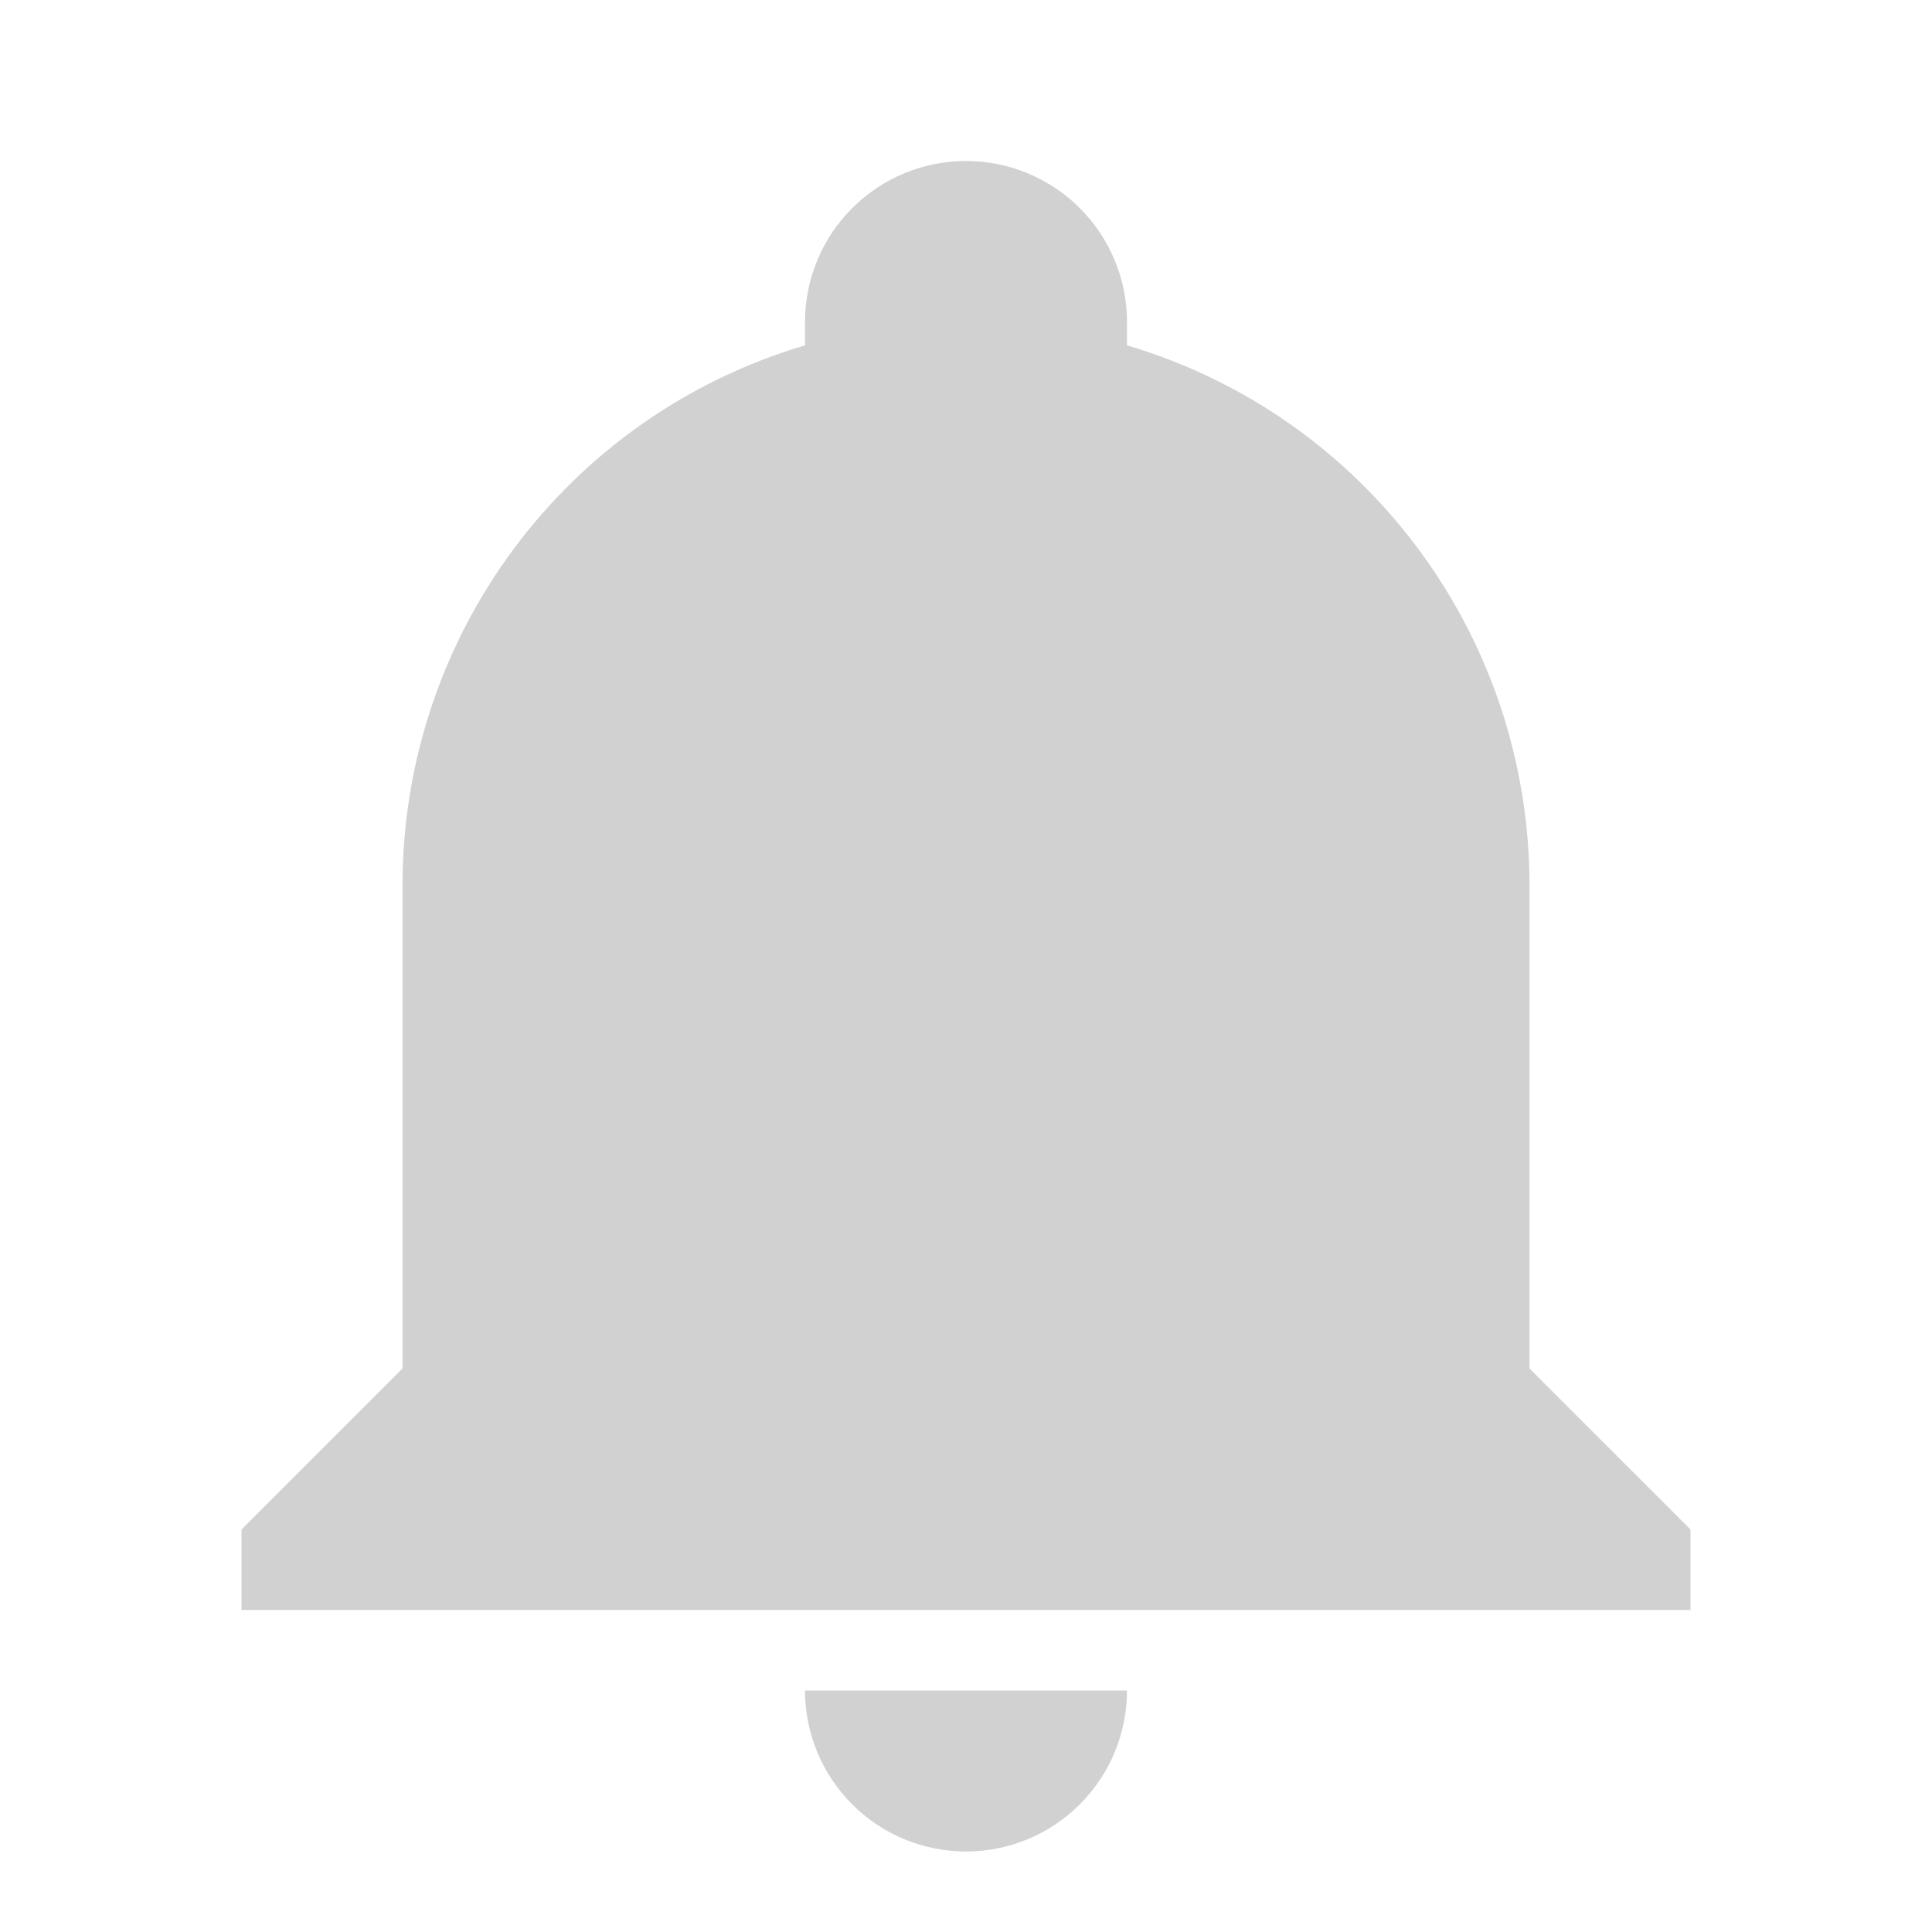 <svg width="48" height="48" viewBox="0 0 48 48" fill="none" xmlns="http://www.w3.org/2000/svg">
<path d="M42 38V40H6V38L10 34V22C10 15.8 14.06 10.34 20 8.58V8C20 6.939 20.421 5.922 21.172 5.172C21.922 4.421 22.939 4 24 4C25.061 4 26.078 4.421 26.828 5.172C27.579 5.922 28 6.939 28 8V8.58C33.94 10.34 38 15.8 38 22V34L42 38ZM28 42C28 43.061 27.579 44.078 26.828 44.828C26.078 45.579 25.061 46 24 46C22.939 46 21.922 45.579 21.172 44.828C20.421 44.078 20 43.061 20 42" fill="#D1D1D1"/>
</svg>

